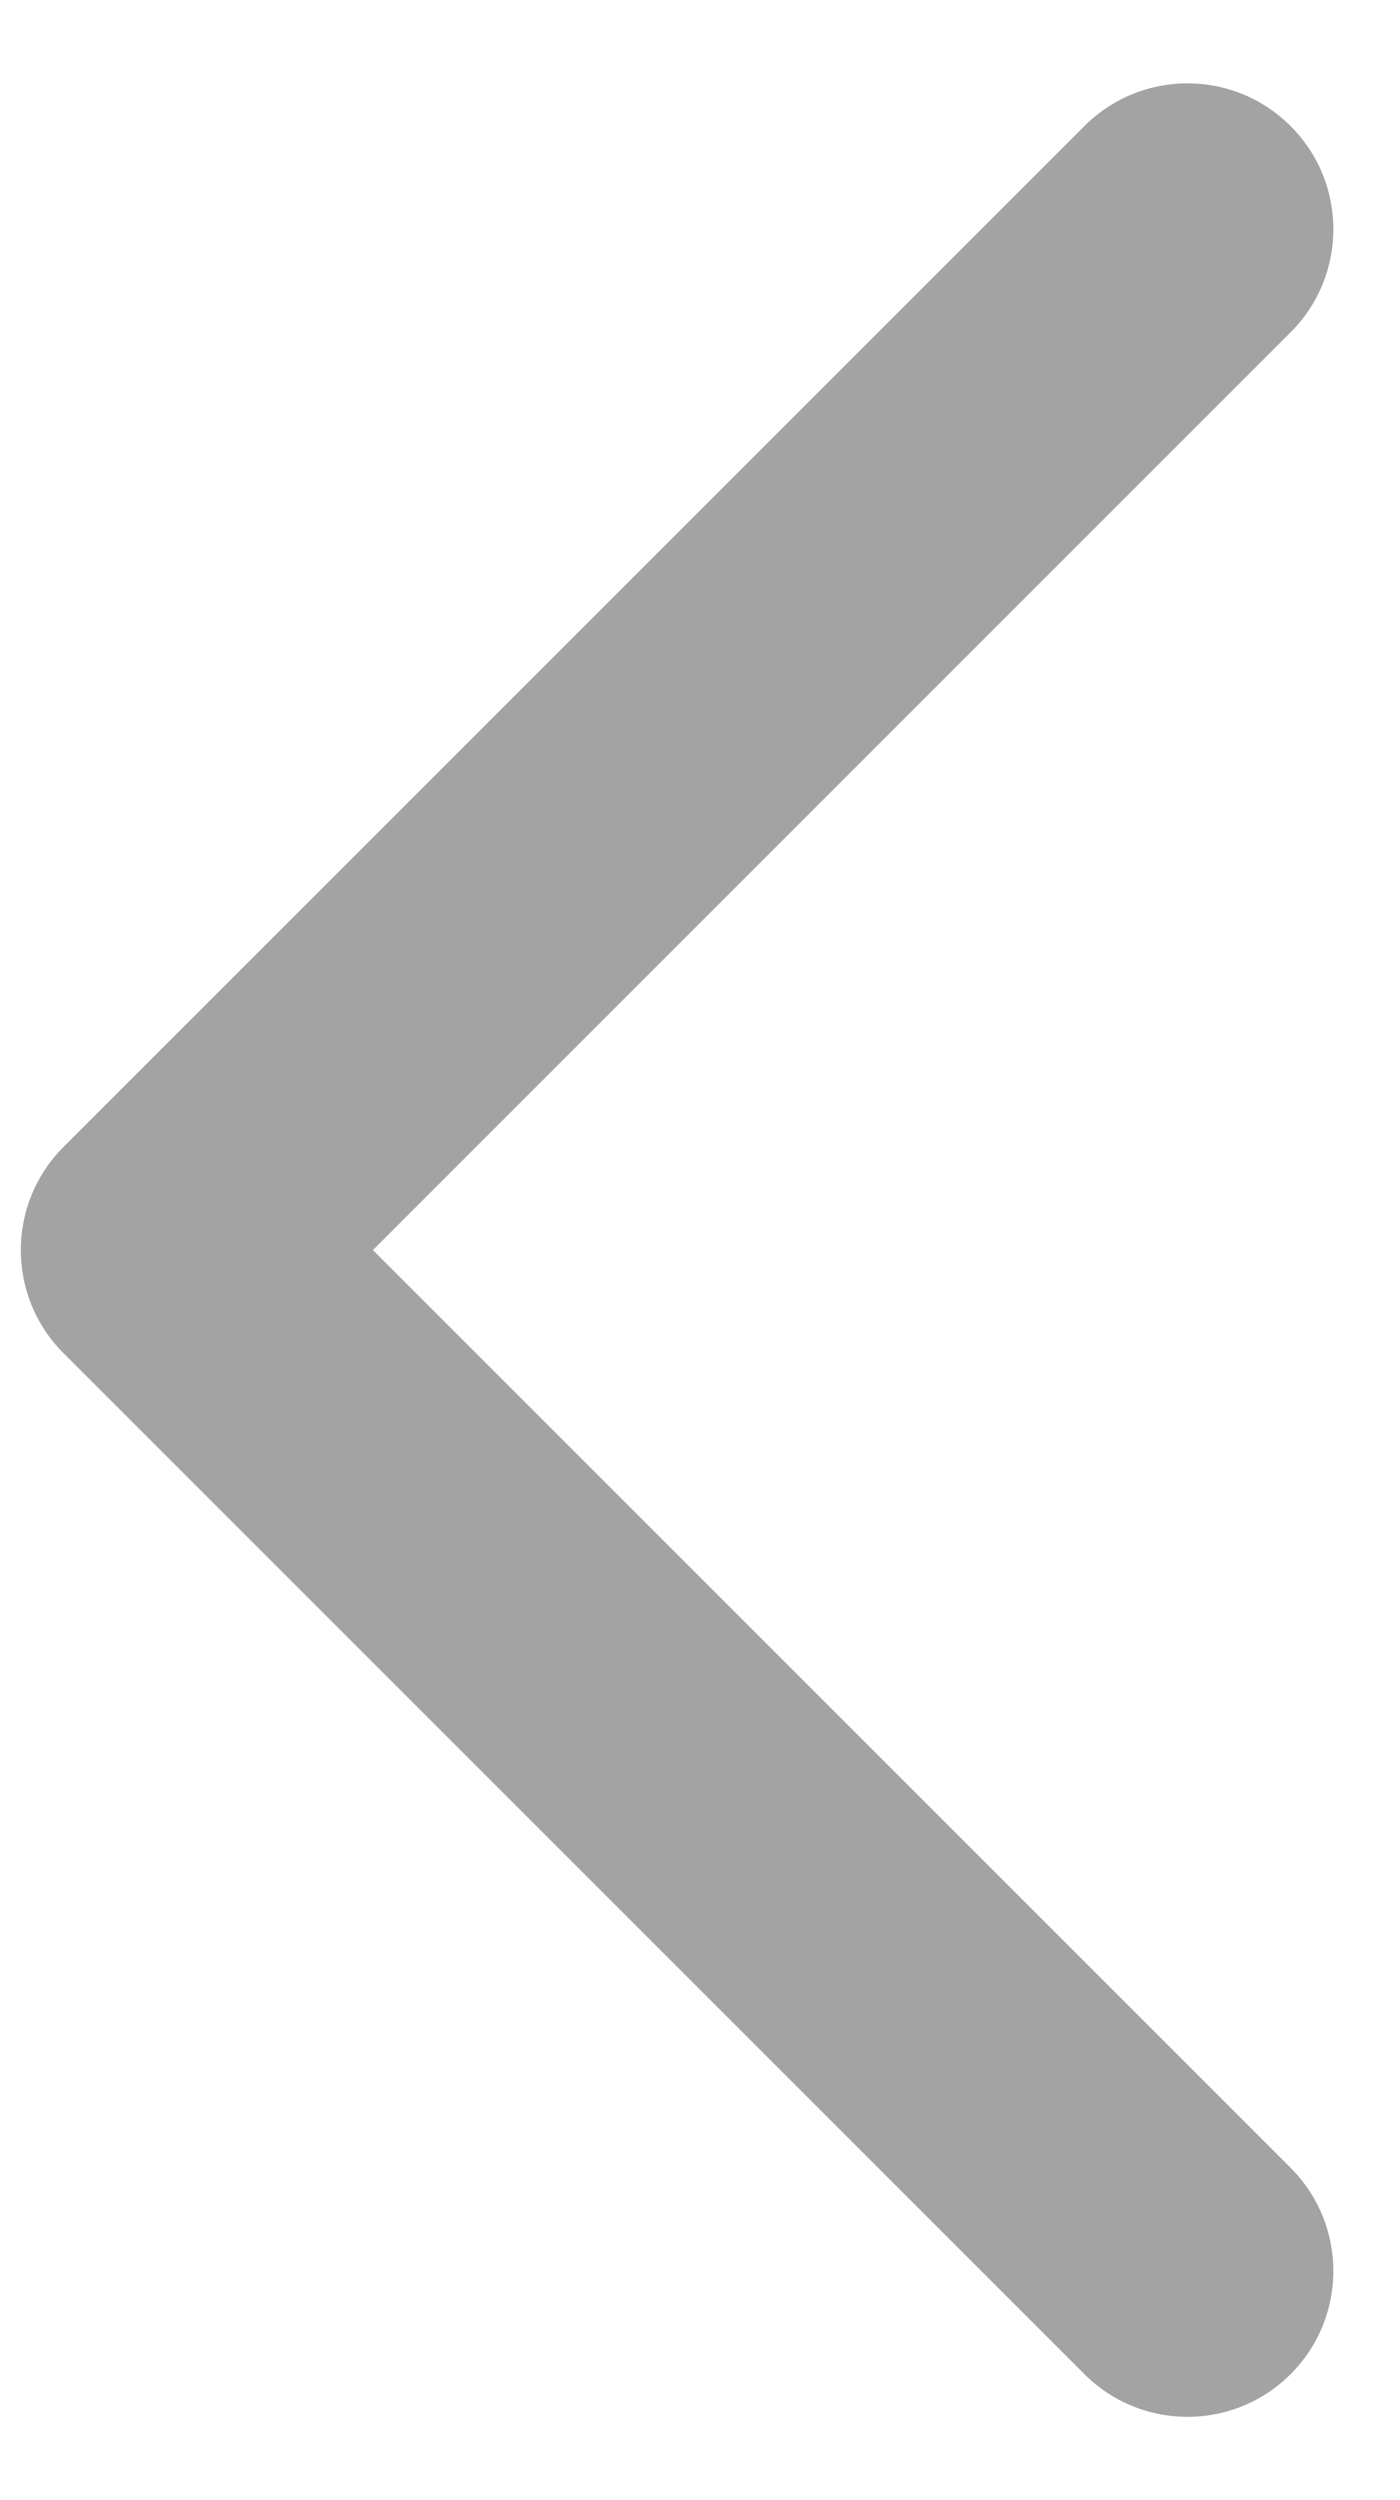 <svg width="14" height="25" viewBox="0 0 14 25" fill="none" xmlns="http://www.w3.org/2000/svg">
<path d="M12.906 1.261C13.476 1.83 13.476 2.753 12.906 3.323L3.729 12.5L12.906 21.677C13.476 22.247 13.476 23.17 12.906 23.74C12.337 24.309 11.413 24.309 10.844 23.74L0.635 13.531C0.066 12.962 0.066 12.038 0.635 11.469L10.844 1.261C11.413 0.691 12.337 0.691 12.906 1.261Z" fill="#A3A3A3"/>
</svg>
